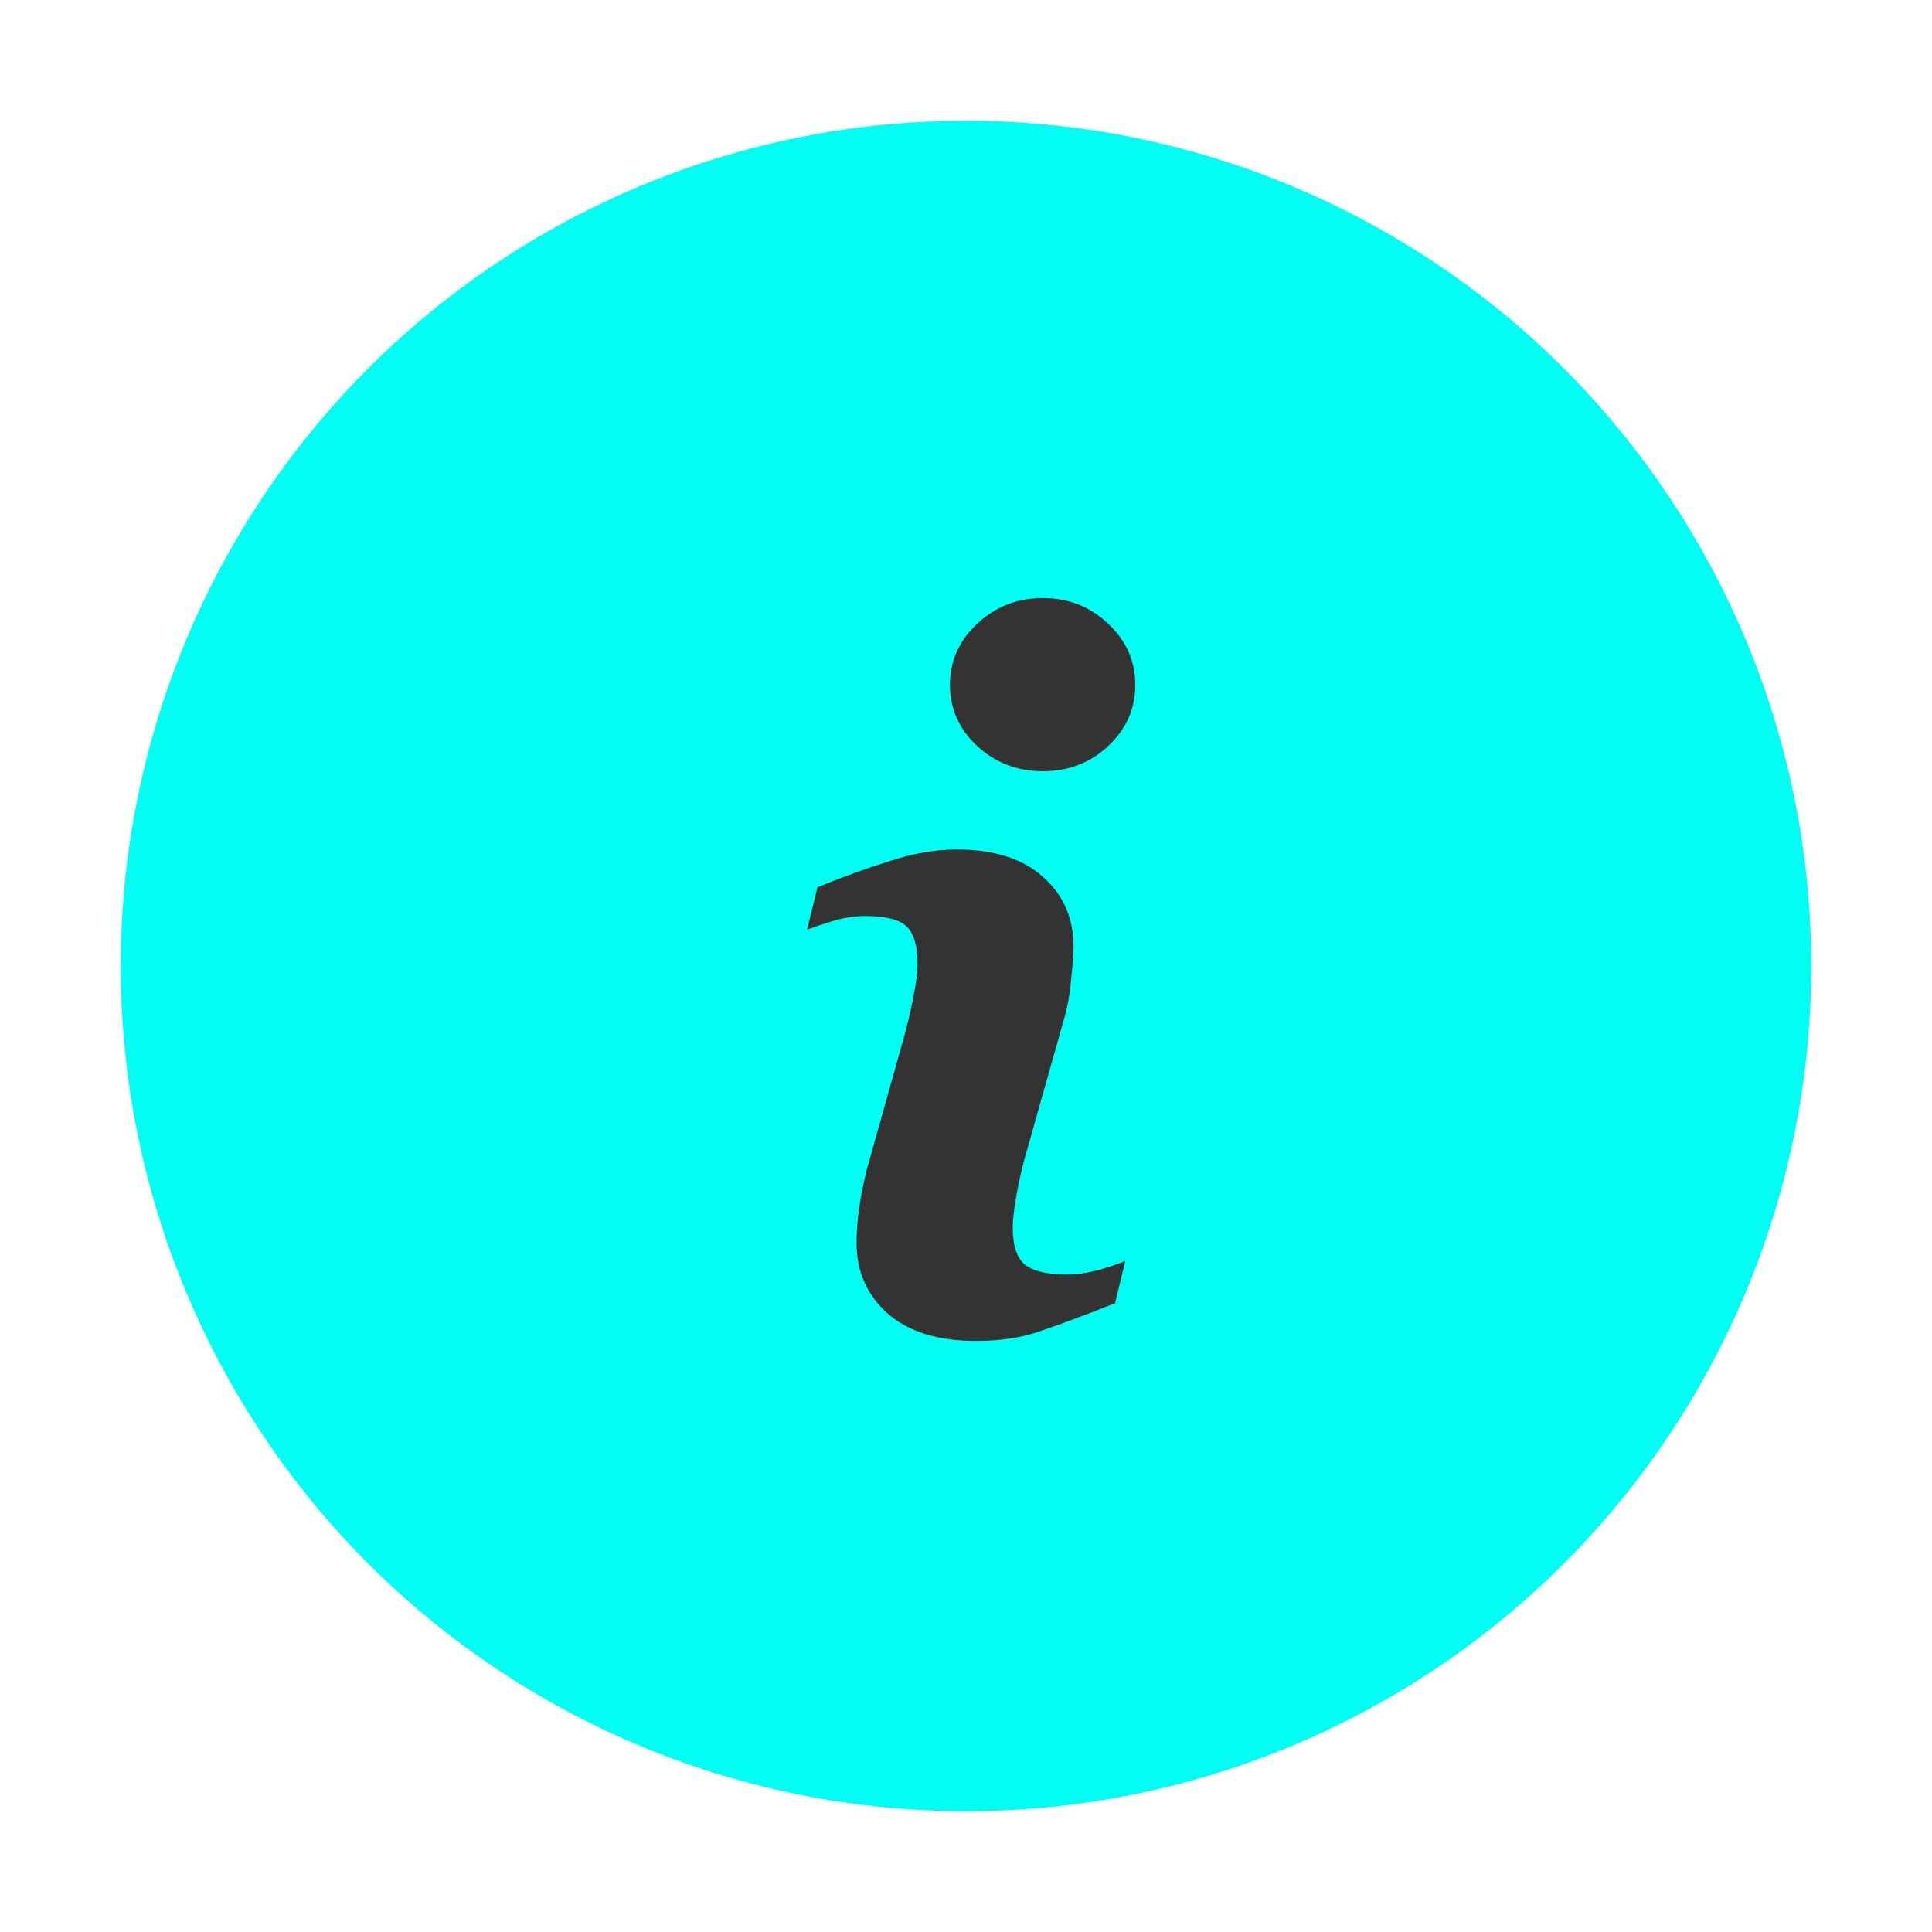 <svg width="16" height="16" viewBox="0 0 16 16" fill="none" xmlns="http://www.w3.org/2000/svg">
<circle cx="8" cy="8" r="7" fill="#00FFF2"/>
<path d="M9.32 10.441L9.234 10.793C8.977 10.895 8.771 10.971 8.617 11.023C8.464 11.078 8.285 11.105 8.082 11.105C7.77 11.105 7.526 11.03 7.352 10.879C7.18 10.725 7.094 10.531 7.094 10.297C7.094 10.206 7.1 10.113 7.113 10.02C7.126 9.923 7.147 9.815 7.176 9.695L7.496 8.555C7.525 8.445 7.548 8.342 7.566 8.246C7.587 8.147 7.598 8.057 7.598 7.977C7.598 7.831 7.568 7.729 7.508 7.672C7.448 7.615 7.333 7.586 7.164 7.586C7.081 7.586 6.995 7.599 6.906 7.625C6.82 7.651 6.746 7.676 6.684 7.699L6.77 7.348C6.98 7.262 7.182 7.189 7.375 7.129C7.568 7.066 7.75 7.035 7.922 7.035C8.232 7.035 8.47 7.111 8.637 7.262C8.806 7.41 8.891 7.604 8.891 7.844C8.891 7.893 8.884 7.98 8.871 8.105C8.861 8.23 8.84 8.345 8.809 8.449L8.488 9.586C8.462 9.677 8.439 9.781 8.418 9.898C8.397 10.016 8.387 10.104 8.387 10.164C8.387 10.315 8.421 10.418 8.488 10.473C8.556 10.527 8.673 10.555 8.84 10.555C8.918 10.555 9.007 10.542 9.105 10.516C9.204 10.487 9.276 10.462 9.32 10.441ZM9.402 5.672C9.402 5.87 9.327 6.039 9.176 6.18C9.027 6.318 8.848 6.387 8.637 6.387C8.426 6.387 8.245 6.318 8.094 6.18C7.943 6.039 7.867 5.87 7.867 5.672C7.867 5.474 7.943 5.305 8.094 5.164C8.245 5.023 8.426 4.953 8.637 4.953C8.848 4.953 9.027 5.023 9.176 5.164C9.327 5.305 9.402 5.474 9.402 5.672Z" fill="#333333"/>
</svg>
